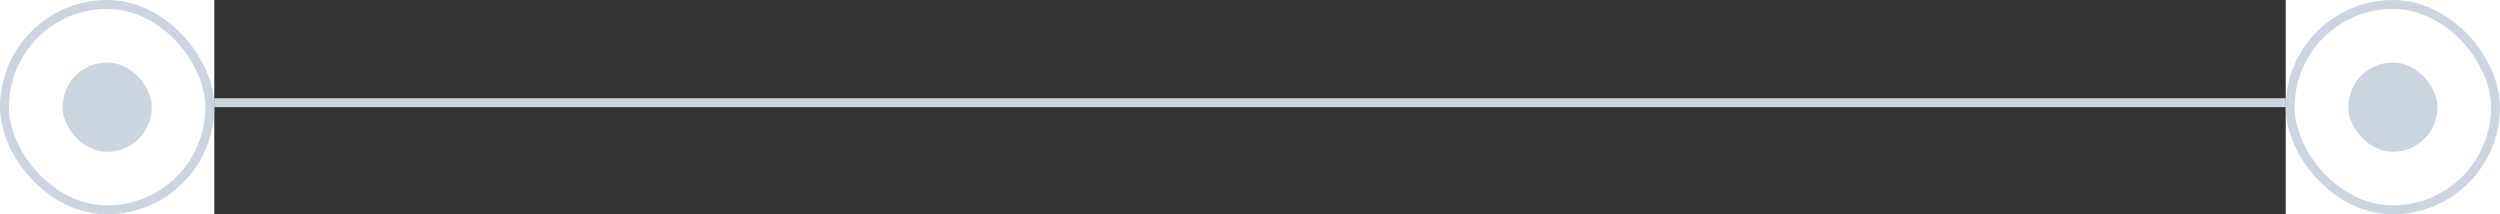 <svg width="280" height="24" viewBox="0 0 280 24" fill="none" xmlns="http://www.w3.org/2000/svg">
<rect x="0" y="0" width="280" height="24" fill="#333333" stroke="none"/>
<g clip-path="url(#clip0_233_18569)">
<rect width="24" height="24" fill="white"/>
<rect x="0.5" y="0.5" width="23" height="23" rx="11.5" fill="white" stroke="#CBD5E1"/>
<rect x="7" y="7" width="10" height="10" rx="5" fill="#CBD5E1"/>
</g>
<line x1="24" y1="11.5" x2="256" y2="11.5" stroke="#CBD5E1"/>
<g clip-path="url(#clip1_233_18569)">
<rect width="24" height="24" transform="translate(256)" fill="white"/>
<rect x="256.5" y="0.5" width="23" height="23" rx="11.5" fill="white" stroke="#CBD5E1"/>
<rect x="263" y="7" width="10" height="10" rx="5" fill="#CBD5E1"/>
</g>
<defs>
<clipPath id="clip0_233_18569">
<rect width="24" height="24" fill="white"/>
</clipPath>
<clipPath id="clip1_233_18569">
<rect width="24" height="24" fill="white" transform="translate(256)"/>
</clipPath>
</defs>
</svg>
